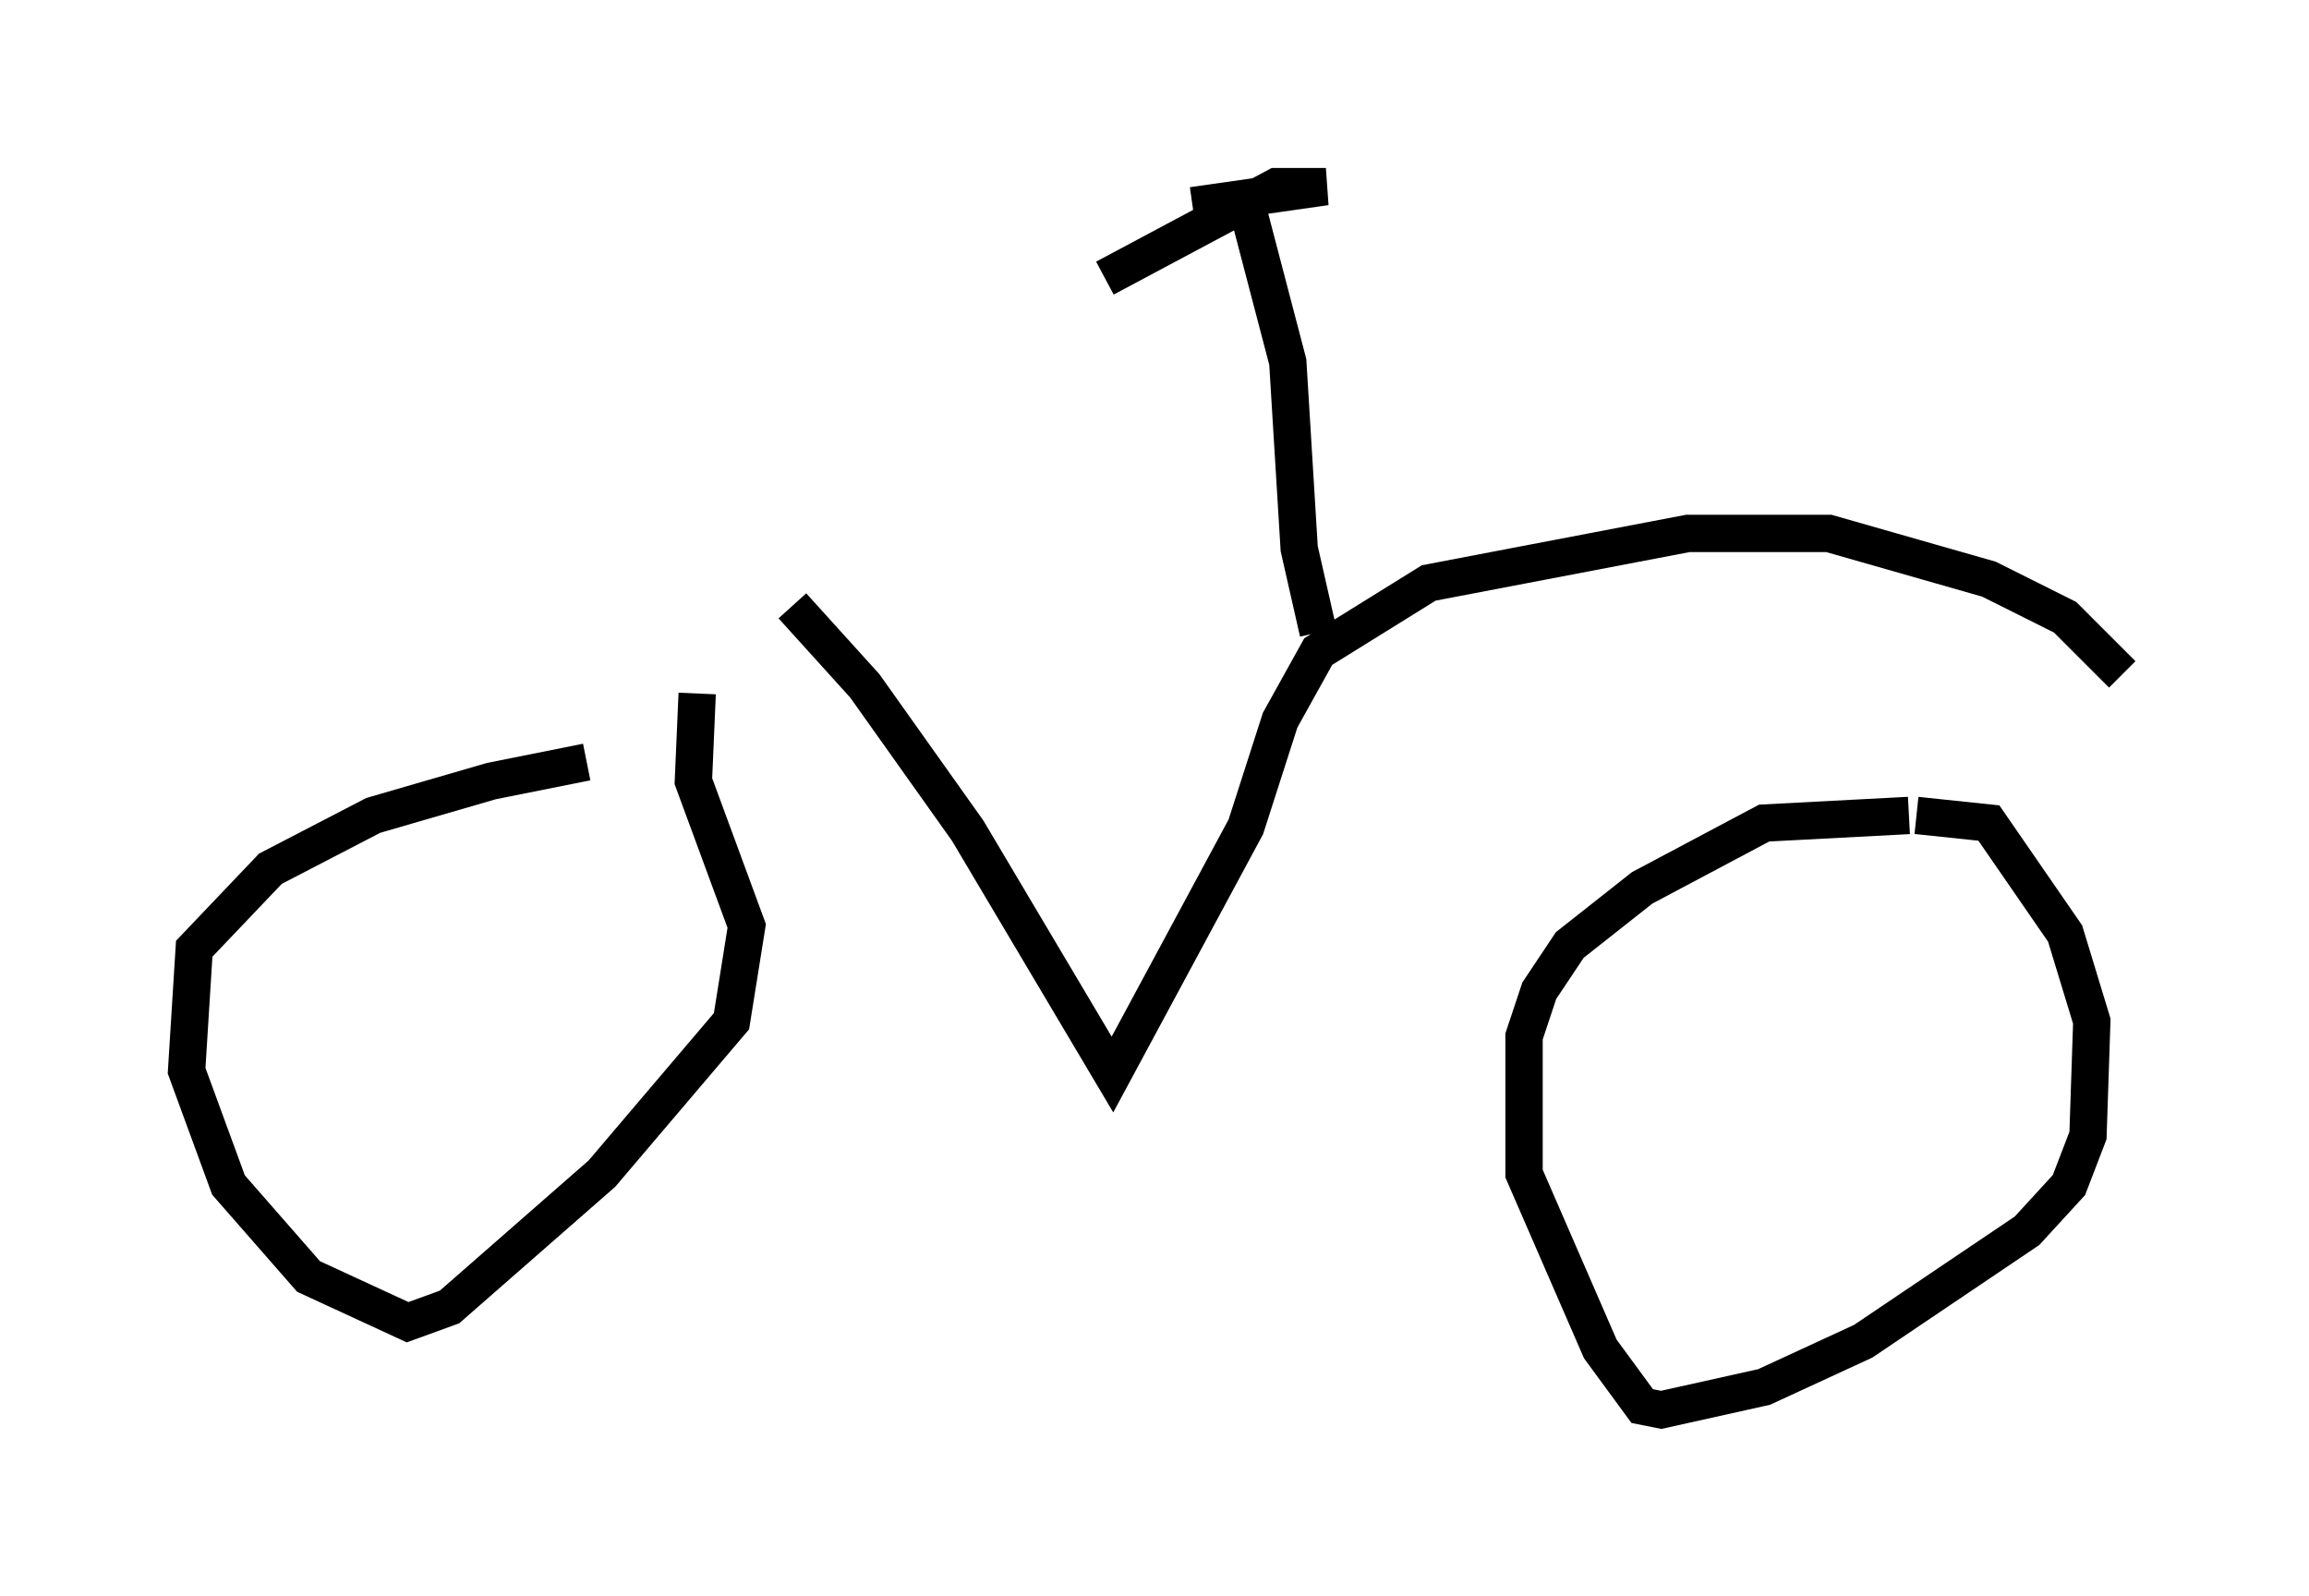 <?xml version="1.0" encoding="utf-8" ?>
<svg baseProfile="full" height="42.769" version="1.1" width="61.859" xmlns="http://www.w3.org/2000/svg" xmlns:ev="http://www.w3.org/2001/xml-events" xmlns:xlink="http://www.w3.org/1999/xlink"><defs /><rect fill="white" height="42.769" width="61.859" x="0" y="0" /><path d="M18.781, 20.415 m-3.063, 0.0 l-2.552, 0.51 -3.165, 0.919 l-2.756, 1.429 -2.042, 2.144 l-0.204, 3.267 1.123, 3.063 l2.144, 2.45 2.654, 1.225 l1.123, -0.408 4.083, -3.573 l3.471, -4.083 0.408, -2.552 l-1.429, -3.879 0.102, -2.348 m32.463, 3.267 l-3.879, 0.204 -3.267, 1.735 l-1.94, 1.531 -0.817, 1.225 l-0.408, 1.225 0.0, 3.675 l2.042, 4.696 1.123, 1.531 l0.51, 0.102 2.756, -0.613 l2.654, -1.225 4.39, -2.96 l1.123, -1.225 0.51, -1.327 l0.102, -3.063 -0.715, -2.348 l-2.042, -2.96 -1.94, -0.204 m-30.115, -5.615 l1.94, 2.144 2.756, 3.879 l3.879, 6.533 3.573, -6.635 l0.919, -2.858 1.021, -1.838 l2.96, -1.838 6.942, -1.327 l3.777, 0.0 4.288, 1.225 l2.042, 1.021 1.531, 1.531 m-21.54, -1.123 l-0.51, -2.246 -0.306, -5.002 l-1.123, -4.288 m-1.429, 0.102 l3.573, -0.51 -1.327, 0.0 l-4.594, 2.45 " fill="none" stroke="black" stroke-width="1" /></svg>